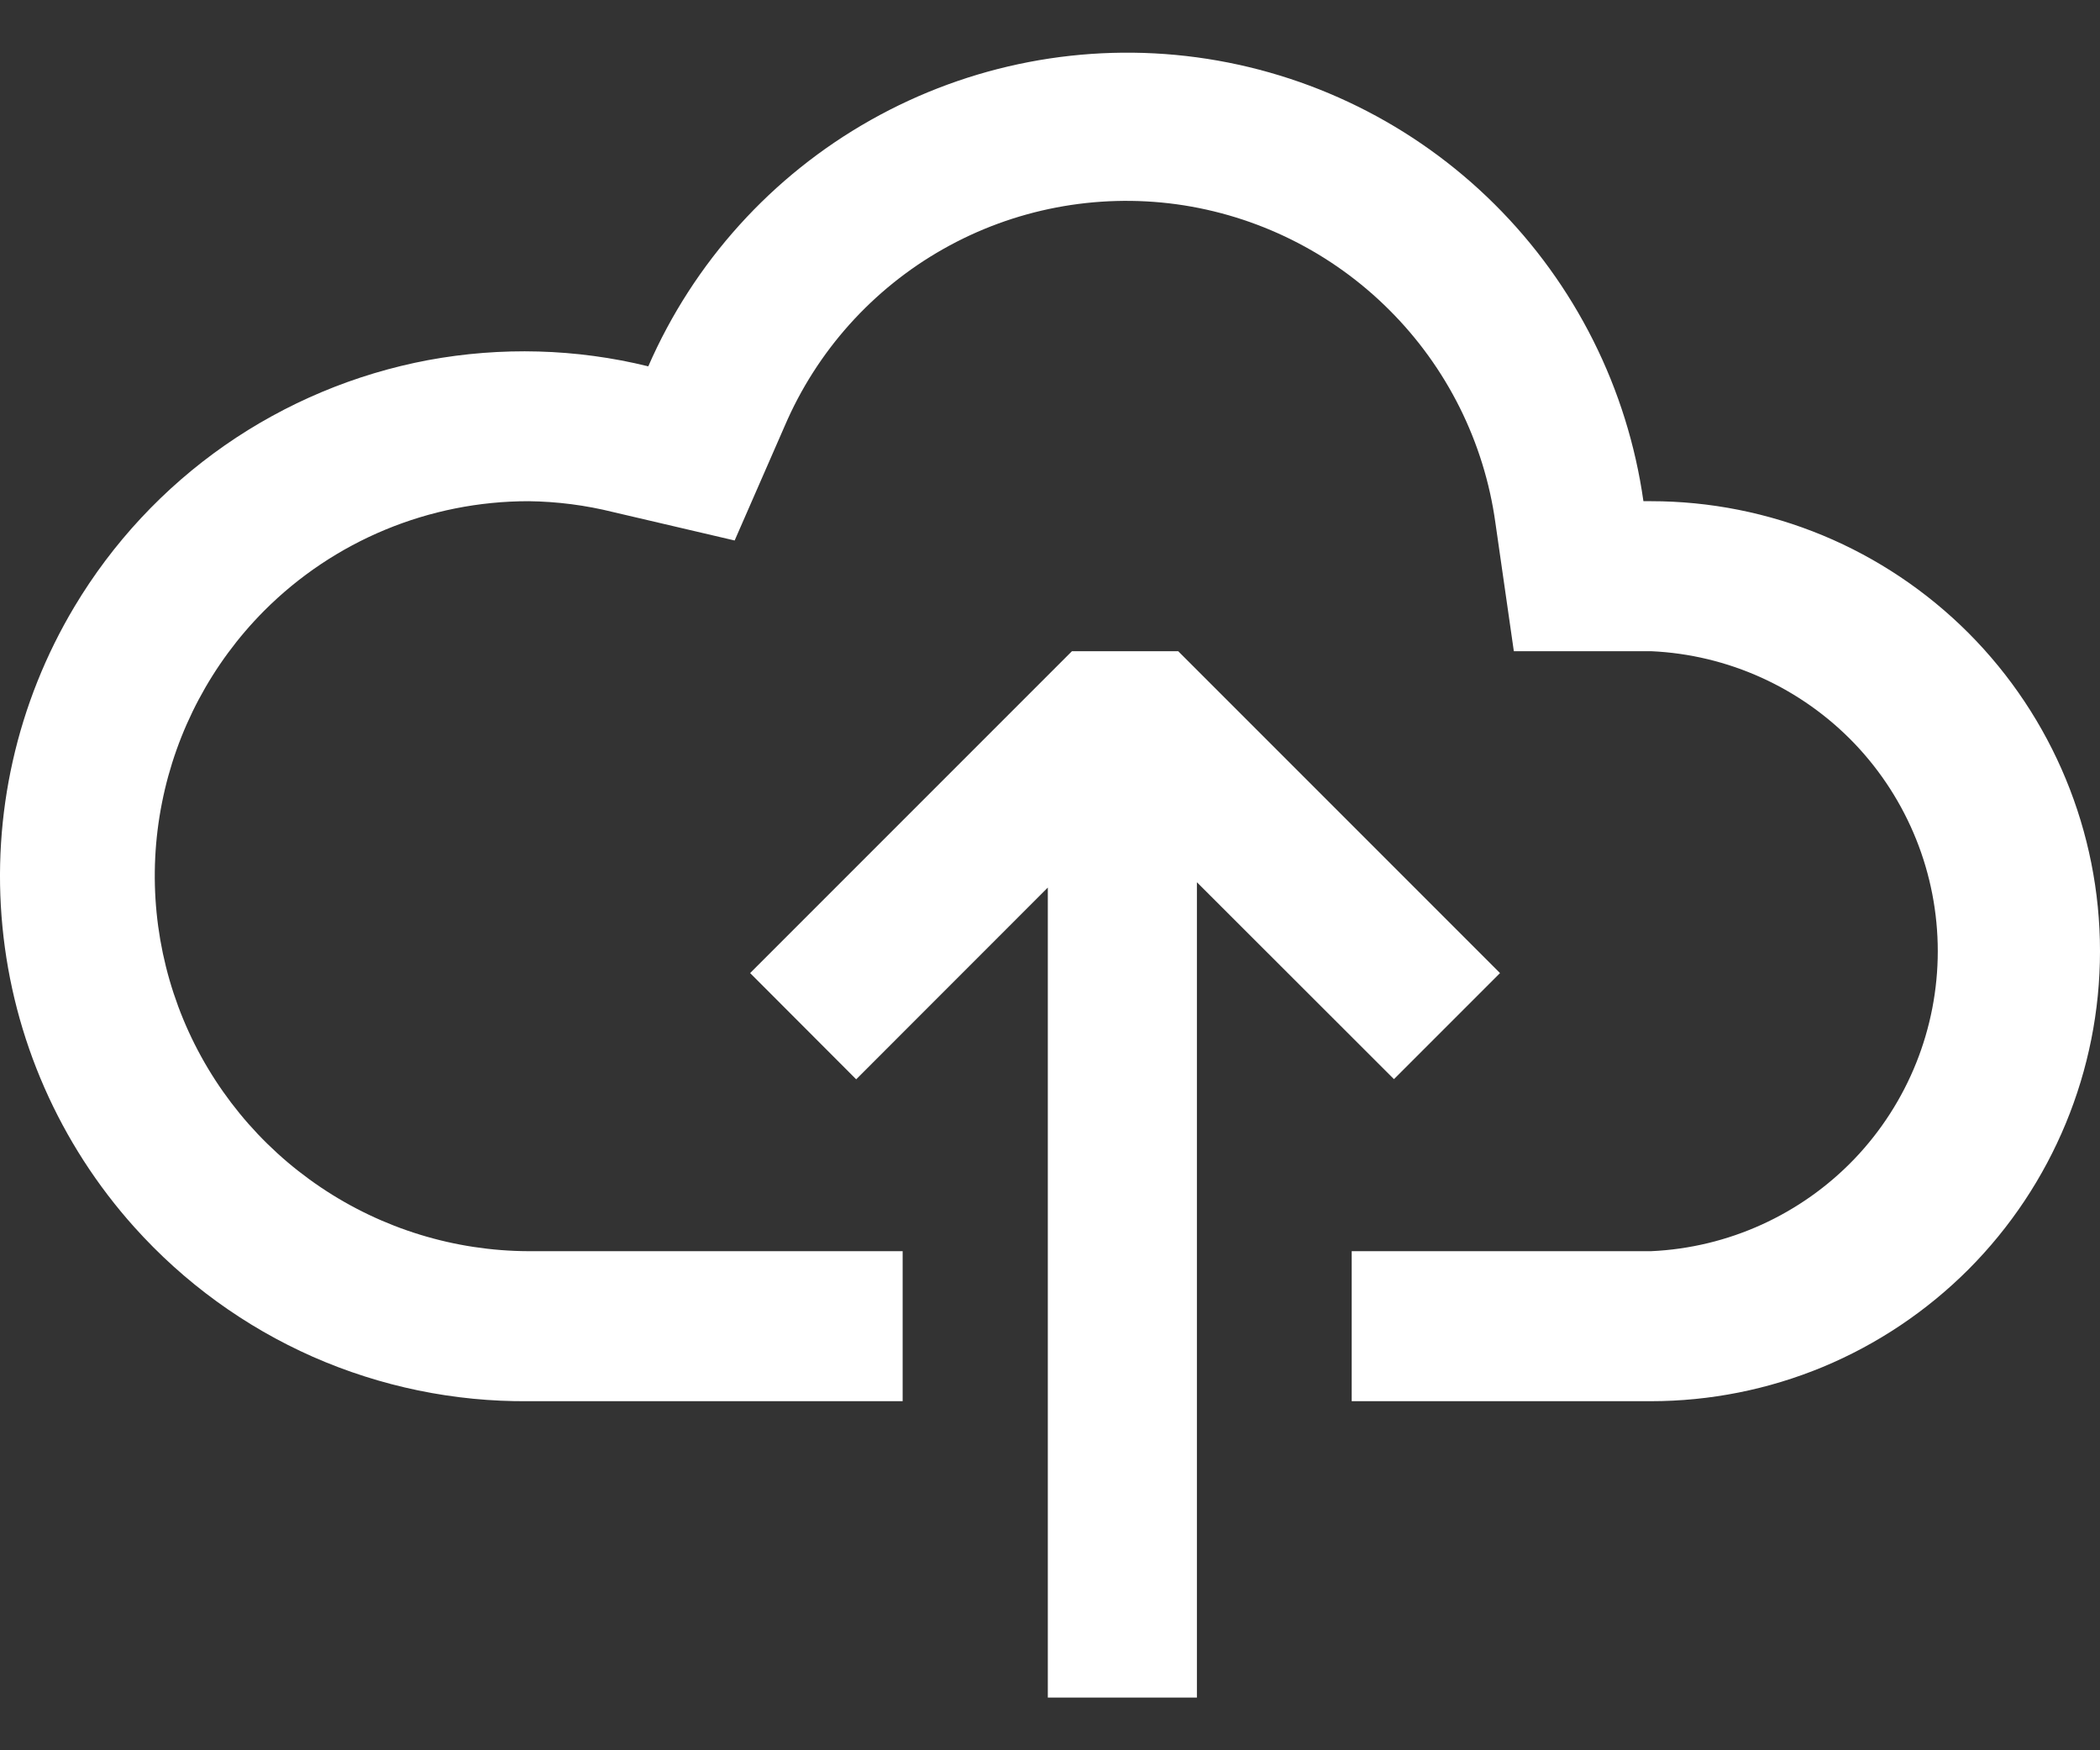 <svg width="24" height="20" viewBox="0 0 24 20" fill="none" xmlns="http://www.w3.org/2000/svg">
<rect x="0" y="0" width="24" height="20" fill="#333333" stroke="none"/>
<path fill-rule="evenodd" clip-rule="evenodd" d="M18.782 5.727H18.868C19.542 5.727 20.21 5.86 20.832 6.118C21.455 6.377 22.02 6.756 22.497 7.233C23.459 8.198 24 9.506 24 10.869C24 12.232 23.459 13.54 22.497 14.505C22.02 14.982 21.455 15.361 20.832 15.62C20.21 15.878 19.542 16.011 18.868 16.011H15.448V14.297H18.868C19.75 14.258 20.584 13.879 21.195 13.241C21.805 12.602 22.146 11.752 22.146 10.869C22.146 9.985 21.805 9.136 21.195 8.497C20.584 7.859 19.75 7.48 18.868 7.441H17.301L17.09 5.972C16.962 5.051 16.536 4.198 15.878 3.542C15.221 2.885 14.367 2.461 13.446 2.334C12.525 2.209 11.588 2.388 10.779 2.846C9.97 3.304 9.333 4.015 8.967 4.87L8.396 6.176L7.01 5.852C6.693 5.773 6.368 5.731 6.041 5.727C4.906 5.727 3.818 6.177 3.017 6.981C2.421 7.581 2.015 8.344 1.851 9.174C1.686 10.004 1.771 10.864 2.094 11.646C2.418 12.428 2.965 13.096 3.667 13.568C4.369 14.04 5.195 14.294 6.041 14.297H10.316V16.011H6.041C5.192 16.019 4.351 15.845 3.574 15.503C2.798 15.16 2.103 14.655 1.536 14.023C0.68 13.069 0.151 11.866 0.028 10.59C-0.096 9.314 0.193 8.032 0.851 6.932C1.287 6.203 1.872 5.575 2.569 5.089C3.266 4.604 4.058 4.272 4.893 4.115C5.726 3.961 6.584 3.983 7.409 4.186C7.928 2.996 8.821 2.008 9.952 1.371C11.083 0.734 12.391 0.482 13.677 0.655C14.965 0.829 16.16 1.418 17.081 2.334C18.002 3.249 18.6 4.441 18.782 5.727ZM15.931 12.331L13.679 10.081V19.398H11.975V10.142L9.785 12.333L8.573 11.119L12.251 7.441H13.465L17.143 11.119L15.931 12.331Z" fill="white"/>
</svg>
